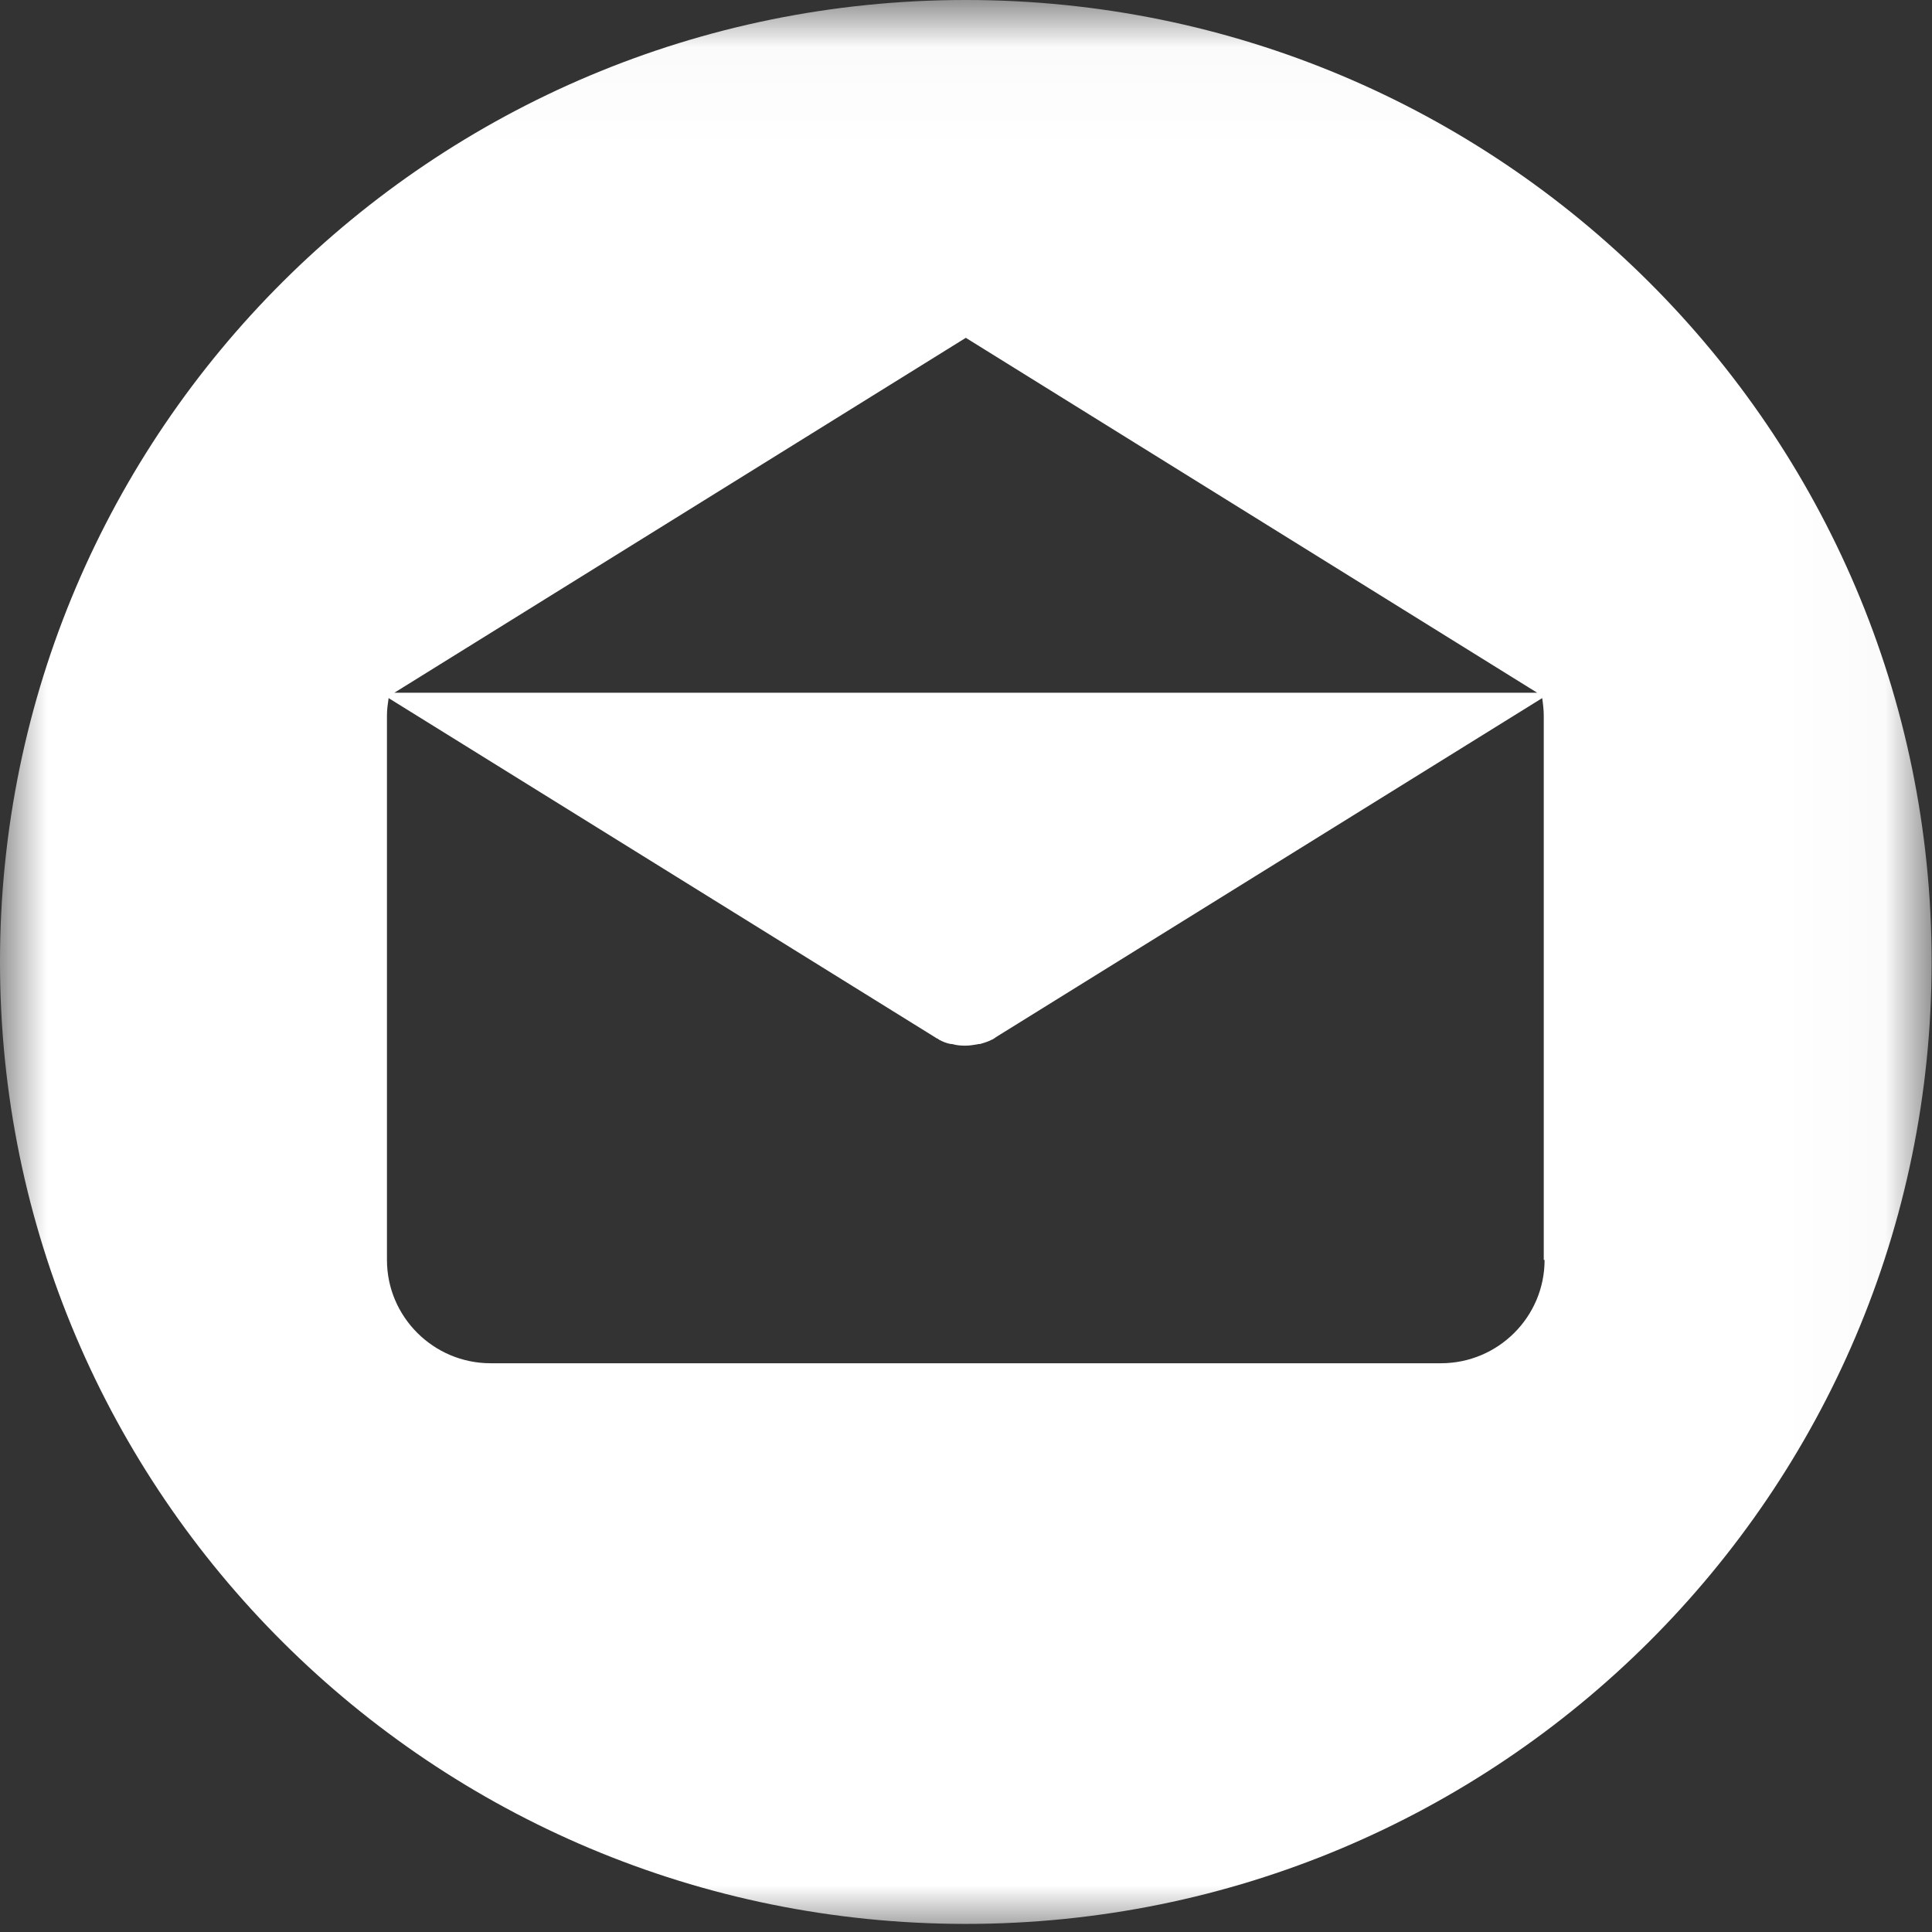 <svg width="21" height="21" viewBox="0 0 21 21" fill="none" xmlns="http://www.w3.org/2000/svg">
<rect x="0" y="0" width="21" height="21" fill="#333333" stroke="none"/>
<g clip-path="url(#clip0_73_2179)">
<mask id="mask0_73_2179" style="mask-type:luminance" maskUnits="userSpaceOnUse" x="0" y="0" width="21" height="21">
<path d="M20.978 0.022H0V21H20.978V0.022Z" fill="white"/>
</mask>
<g mask="url(#mask0_73_2179)">
<path d="M10.498 0C4.699 0 0 4.68 0 10.456C0 16.232 4.699 20.912 10.498 20.912C16.297 20.912 20.996 16.227 20.996 10.456C20.996 4.684 16.297 0 10.498 0ZM10.498 3.672L16.709 7.53H4.286L10.498 3.672ZM16.789 13.695C16.789 14.314 16.284 14.818 15.662 14.818H5.333C4.712 14.818 4.206 14.314 4.206 13.695V7.778C4.206 7.711 4.215 7.65 4.224 7.588L10.161 11.273C10.161 11.273 10.174 11.282 10.183 11.287C10.192 11.287 10.2 11.296 10.205 11.3C10.245 11.322 10.289 11.34 10.334 11.348C10.338 11.348 10.342 11.348 10.347 11.348C10.396 11.362 10.444 11.366 10.493 11.366C10.542 11.366 10.591 11.357 10.64 11.348C10.64 11.348 10.649 11.348 10.653 11.348C10.697 11.335 10.742 11.322 10.782 11.3C10.791 11.3 10.8 11.291 10.804 11.287C10.813 11.287 10.817 11.278 10.826 11.273L16.763 7.588C16.772 7.65 16.78 7.716 16.78 7.778V13.695H16.789Z" fill="white"/>
</g>
</g>
<defs>
<clipPath id="clip0_73_2179">
<rect width="21" height="21" fill="white"/>
</clipPath>
</defs>
</svg>
